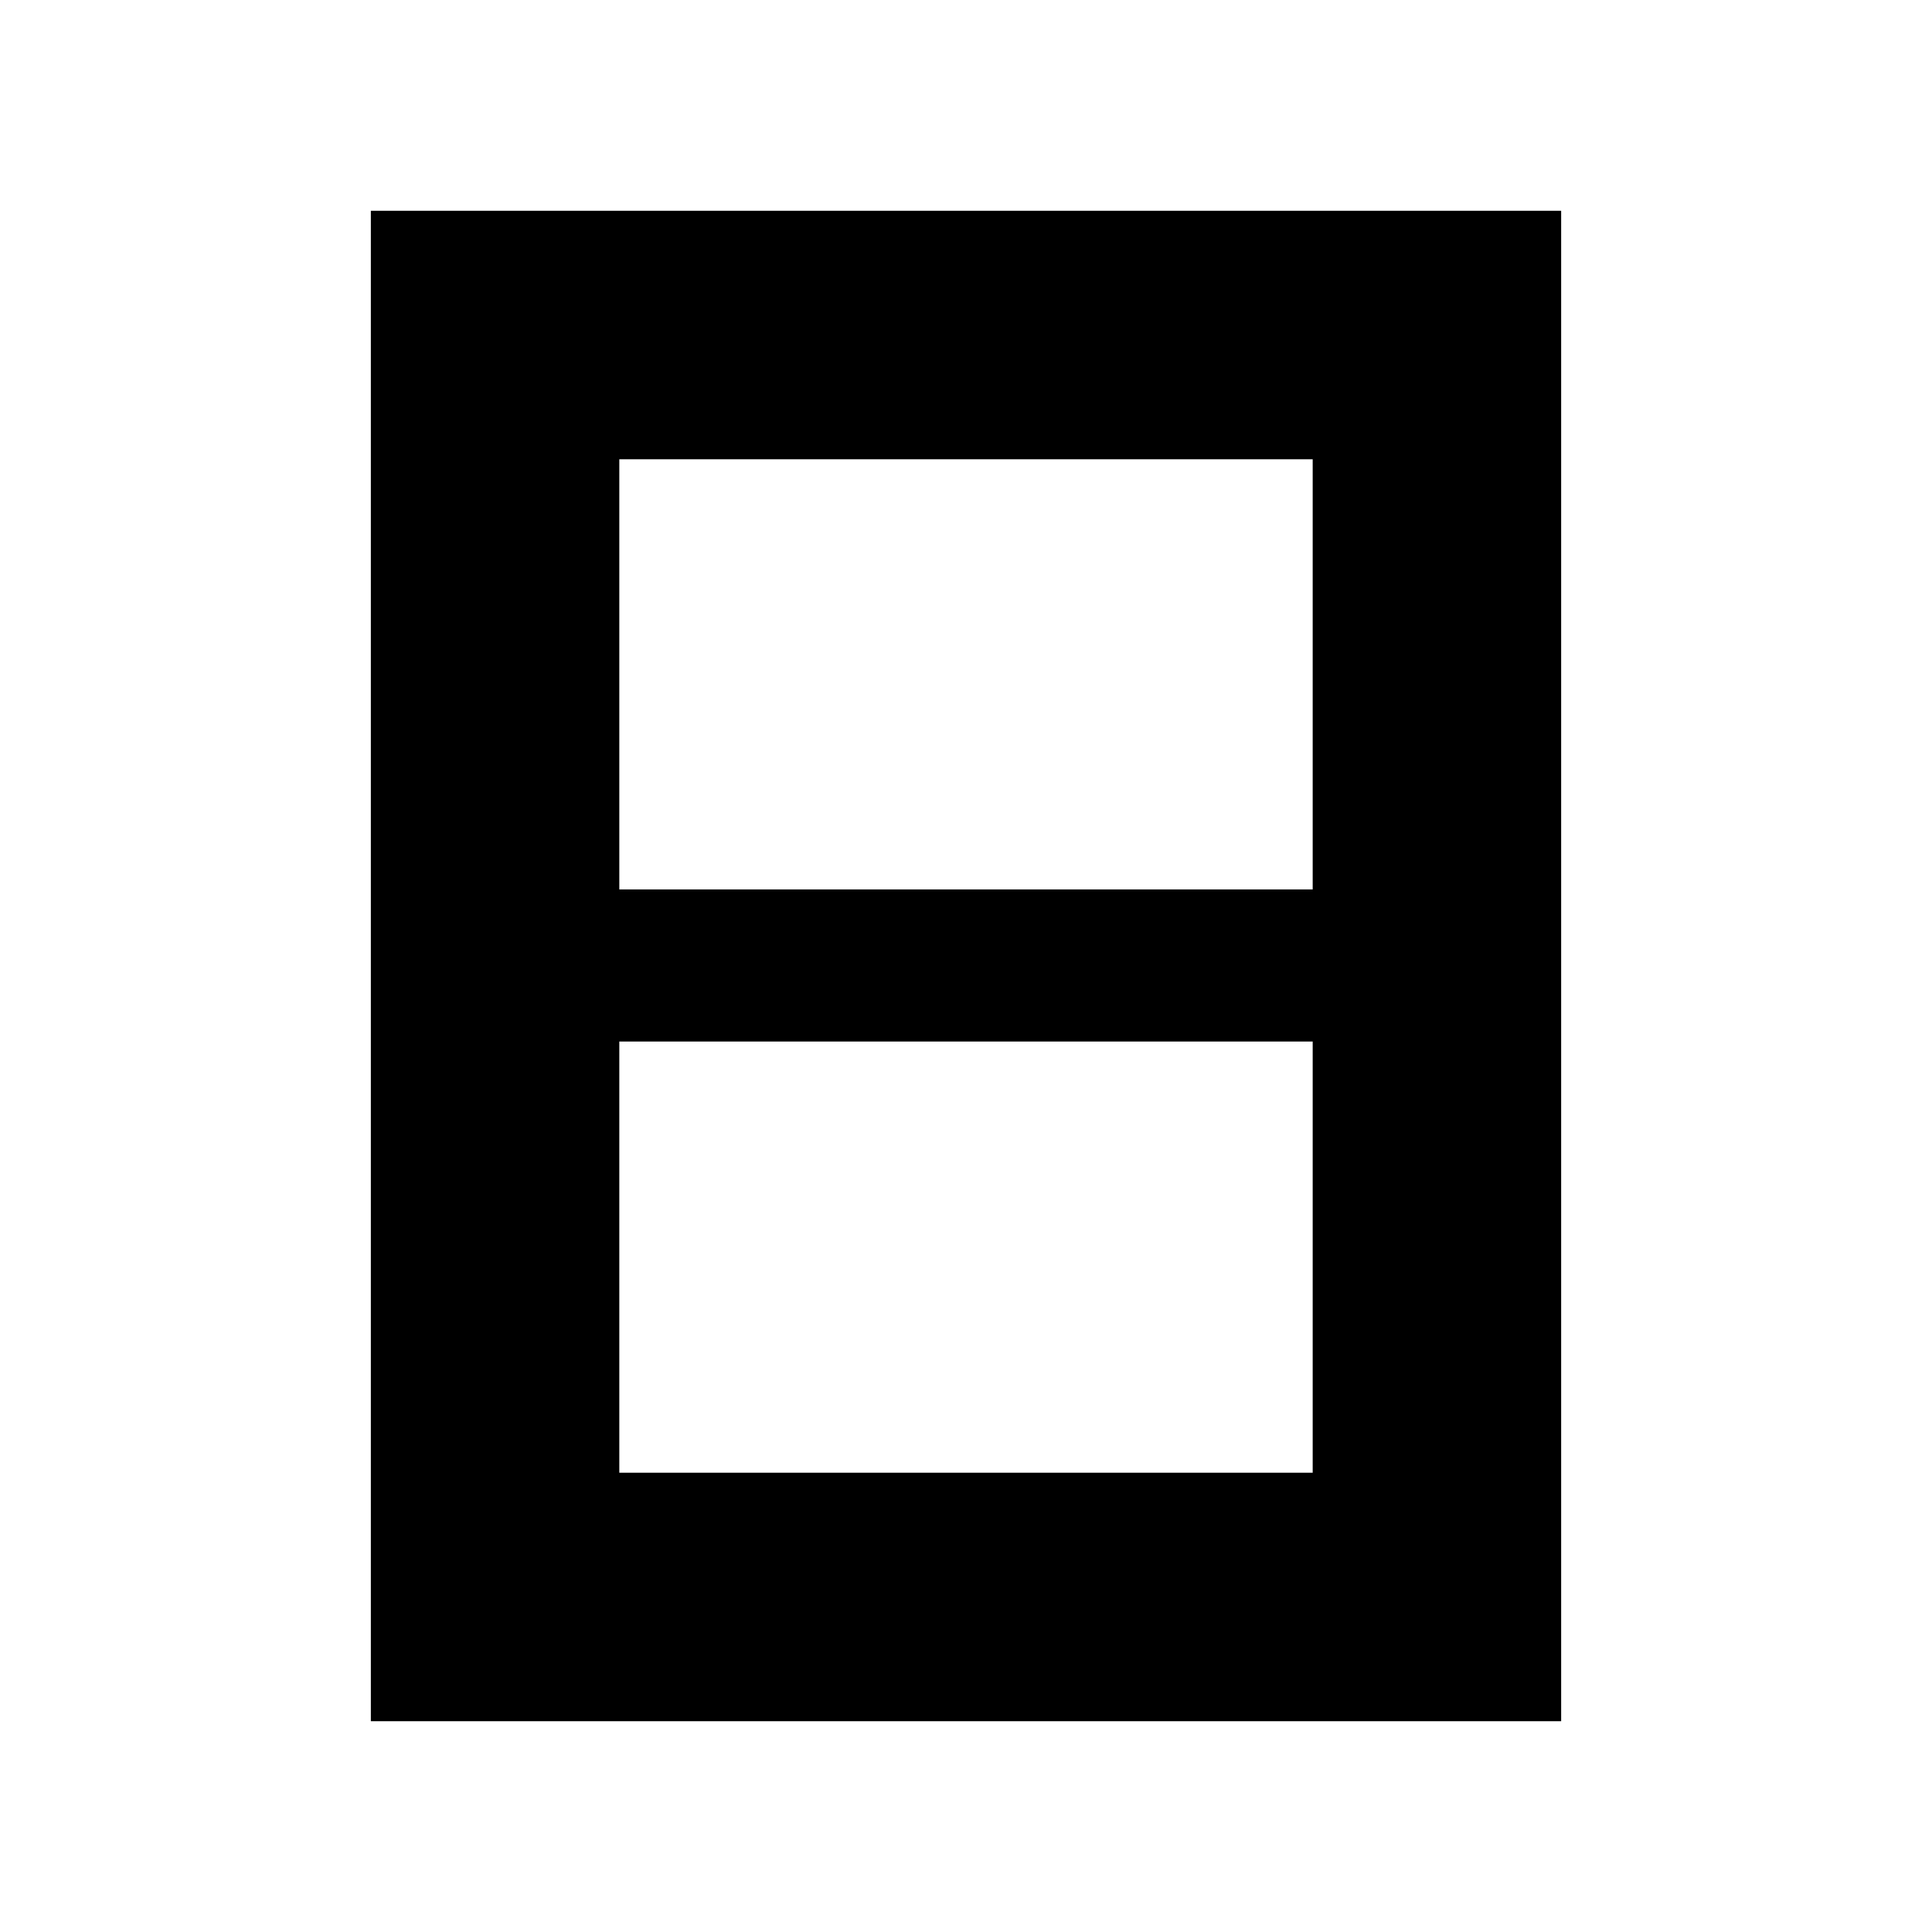 <svg xmlns="http://www.w3.org/2000/svg" height="40" viewBox="0 -960 960 960" width="40"><path d="M307.73-228.21h344.54v-214.26H307.73v214.26Zm0-289.84h344.54v-213.74H307.73v213.74ZM184.27-104.74v-750.52h591.46v750.52H184.27Z"/></svg>